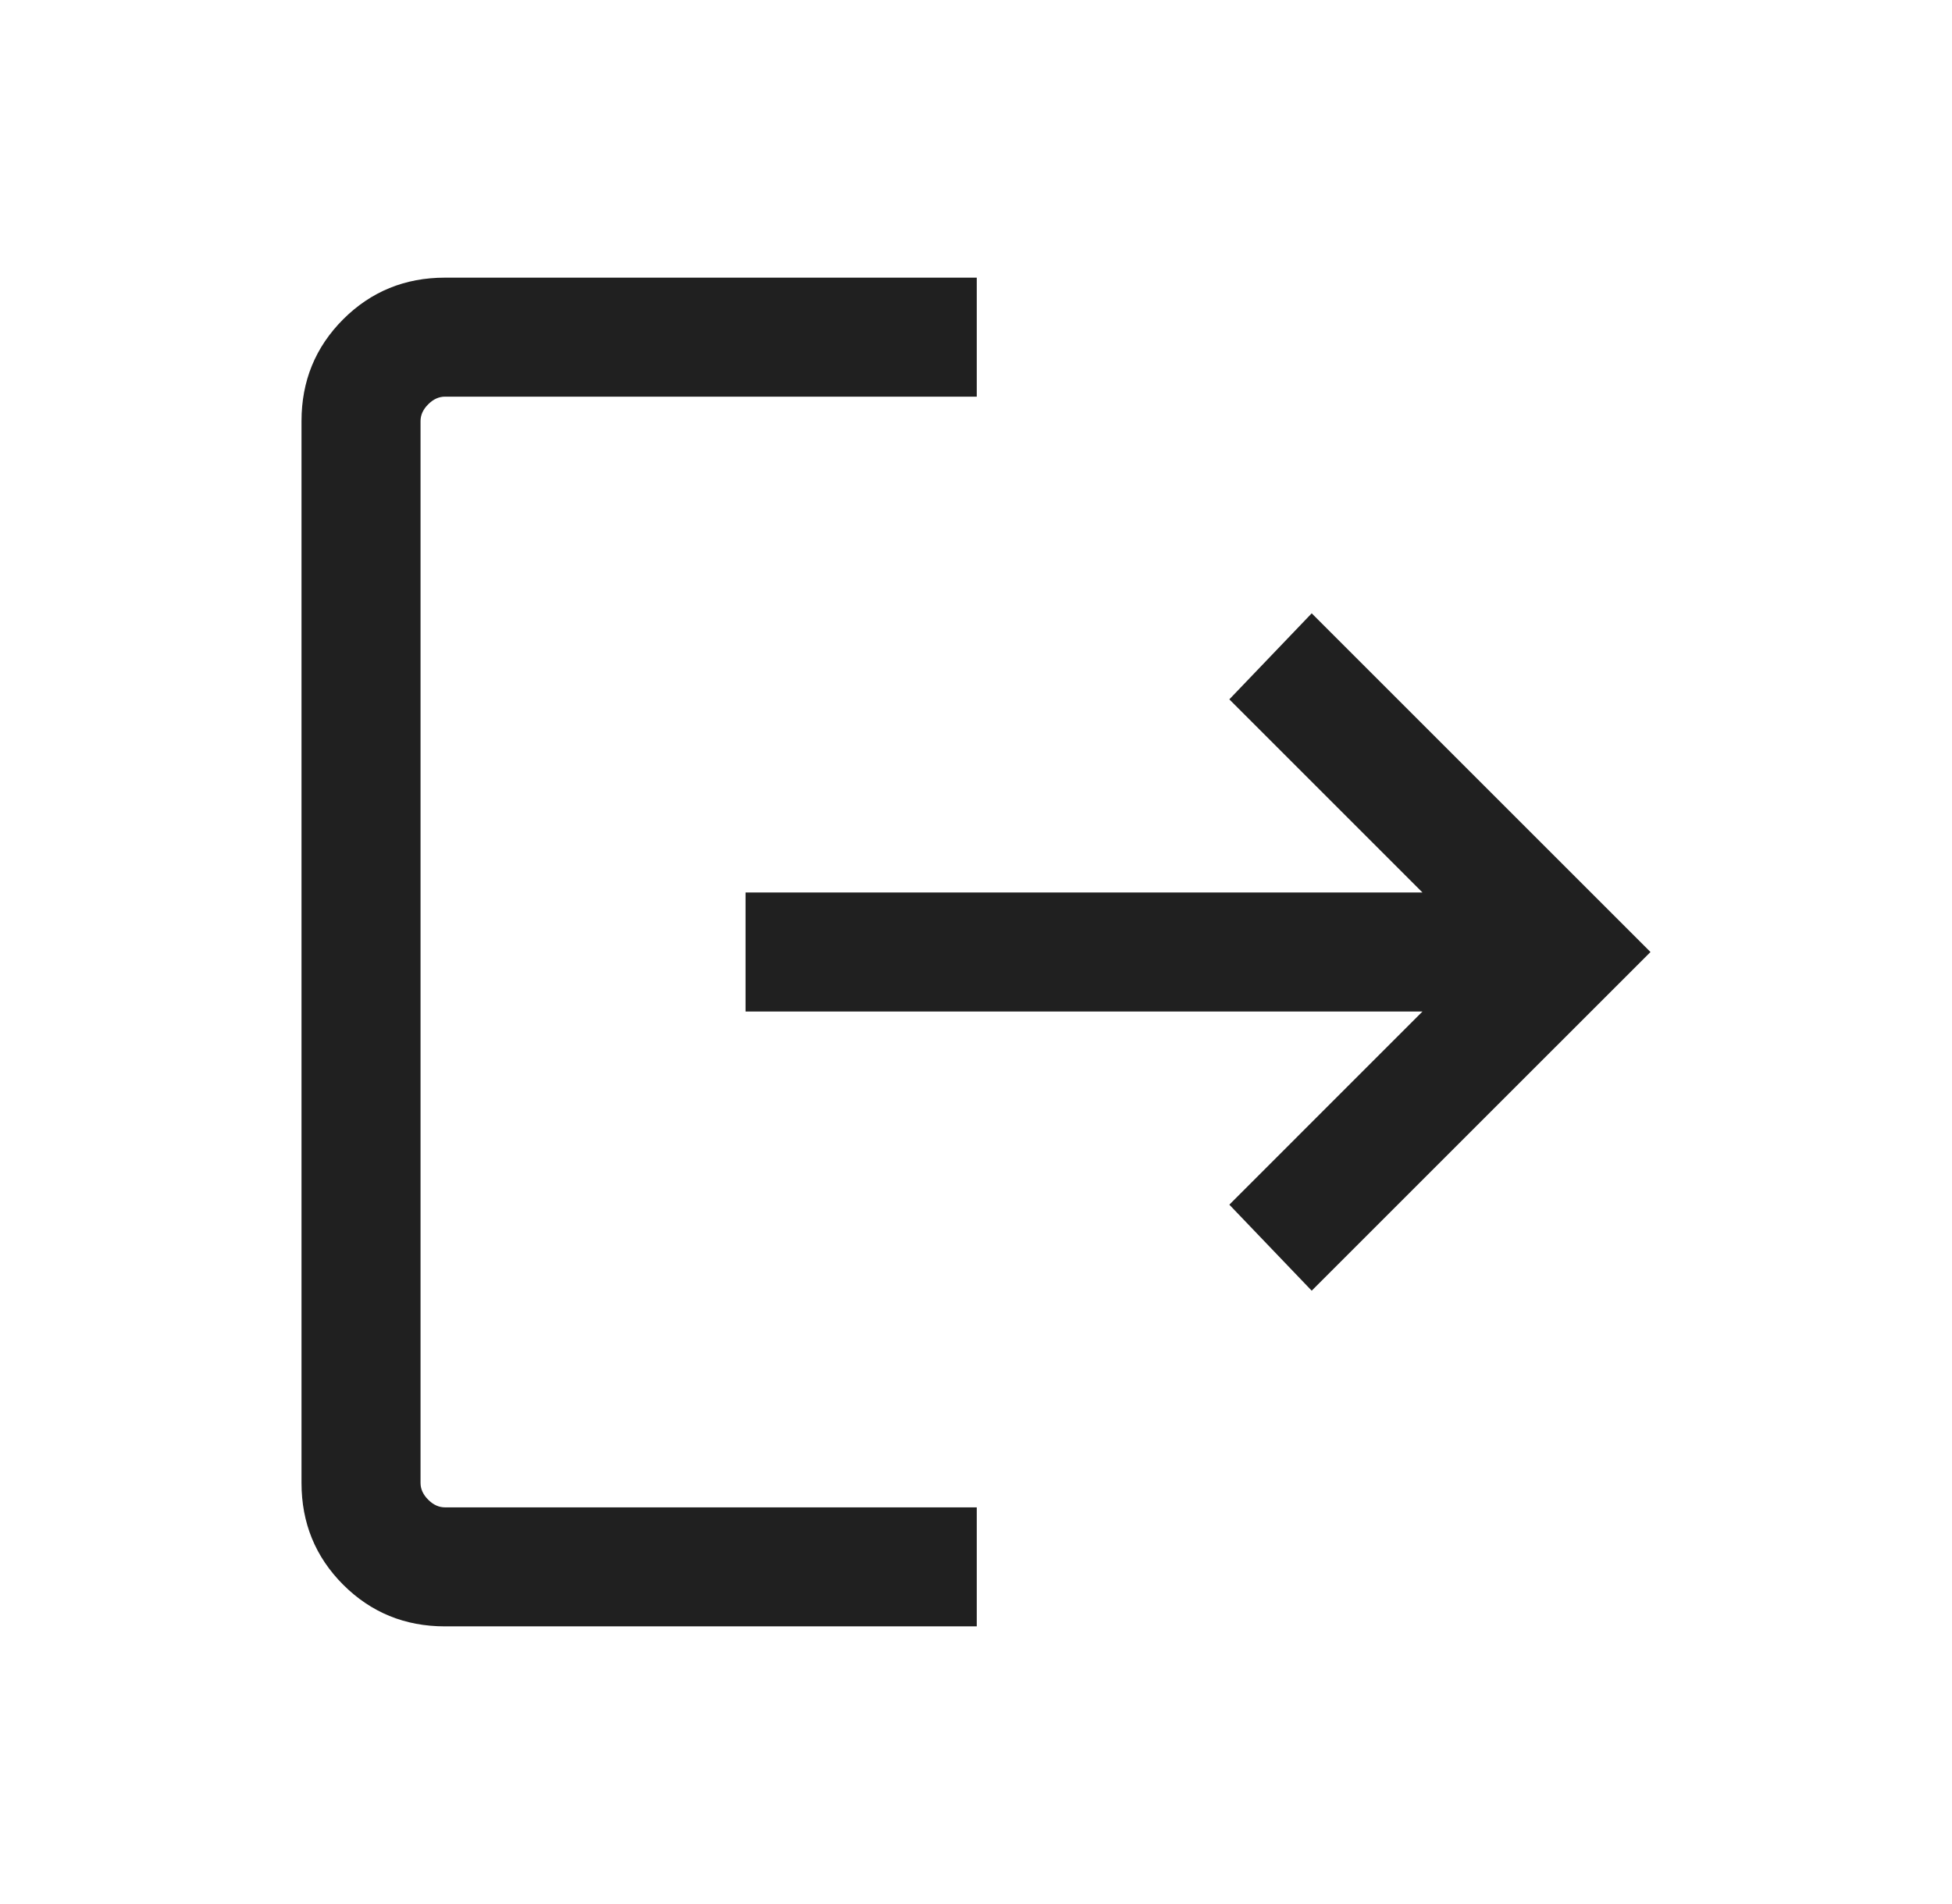 <svg width="41" height="40" viewBox="0 0 41 40" fill="none" xmlns="http://www.w3.org/2000/svg">
<g id="logout">
<mask id="mask0_40_1294" style="mask-type:alpha" maskUnits="userSpaceOnUse" x="0" y="0" width="41" height="40">
<rect id="Bounding box" x="0.5" width="40" height="40" fill="#D9D9D9"/>
</mask>
<g mask="url(#mask0_40_1294)">
<path id="logout_2" d="M9.346 34.167C8.504 34.167 7.792 33.875 7.208 33.292C6.625 32.708 6.333 31.996 6.333 31.154V8.846C6.333 8.004 6.625 7.292 7.208 6.708C7.792 6.125 8.504 5.833 9.346 5.833H20.516V8.333H9.346C9.218 8.333 9.1 8.387 8.994 8.494C8.887 8.6 8.833 8.718 8.833 8.846V31.154C8.833 31.282 8.887 31.4 8.994 31.506C9.1 31.613 9.218 31.667 9.346 31.667H20.516V34.167H9.346ZM27.551 27.115L25.821 25.308L29.878 21.25H15.66V18.75H29.878L25.821 14.692L27.551 12.885L34.667 20L27.551 27.115Z" fill="#202020"/>
</g>
</g>
</svg>
